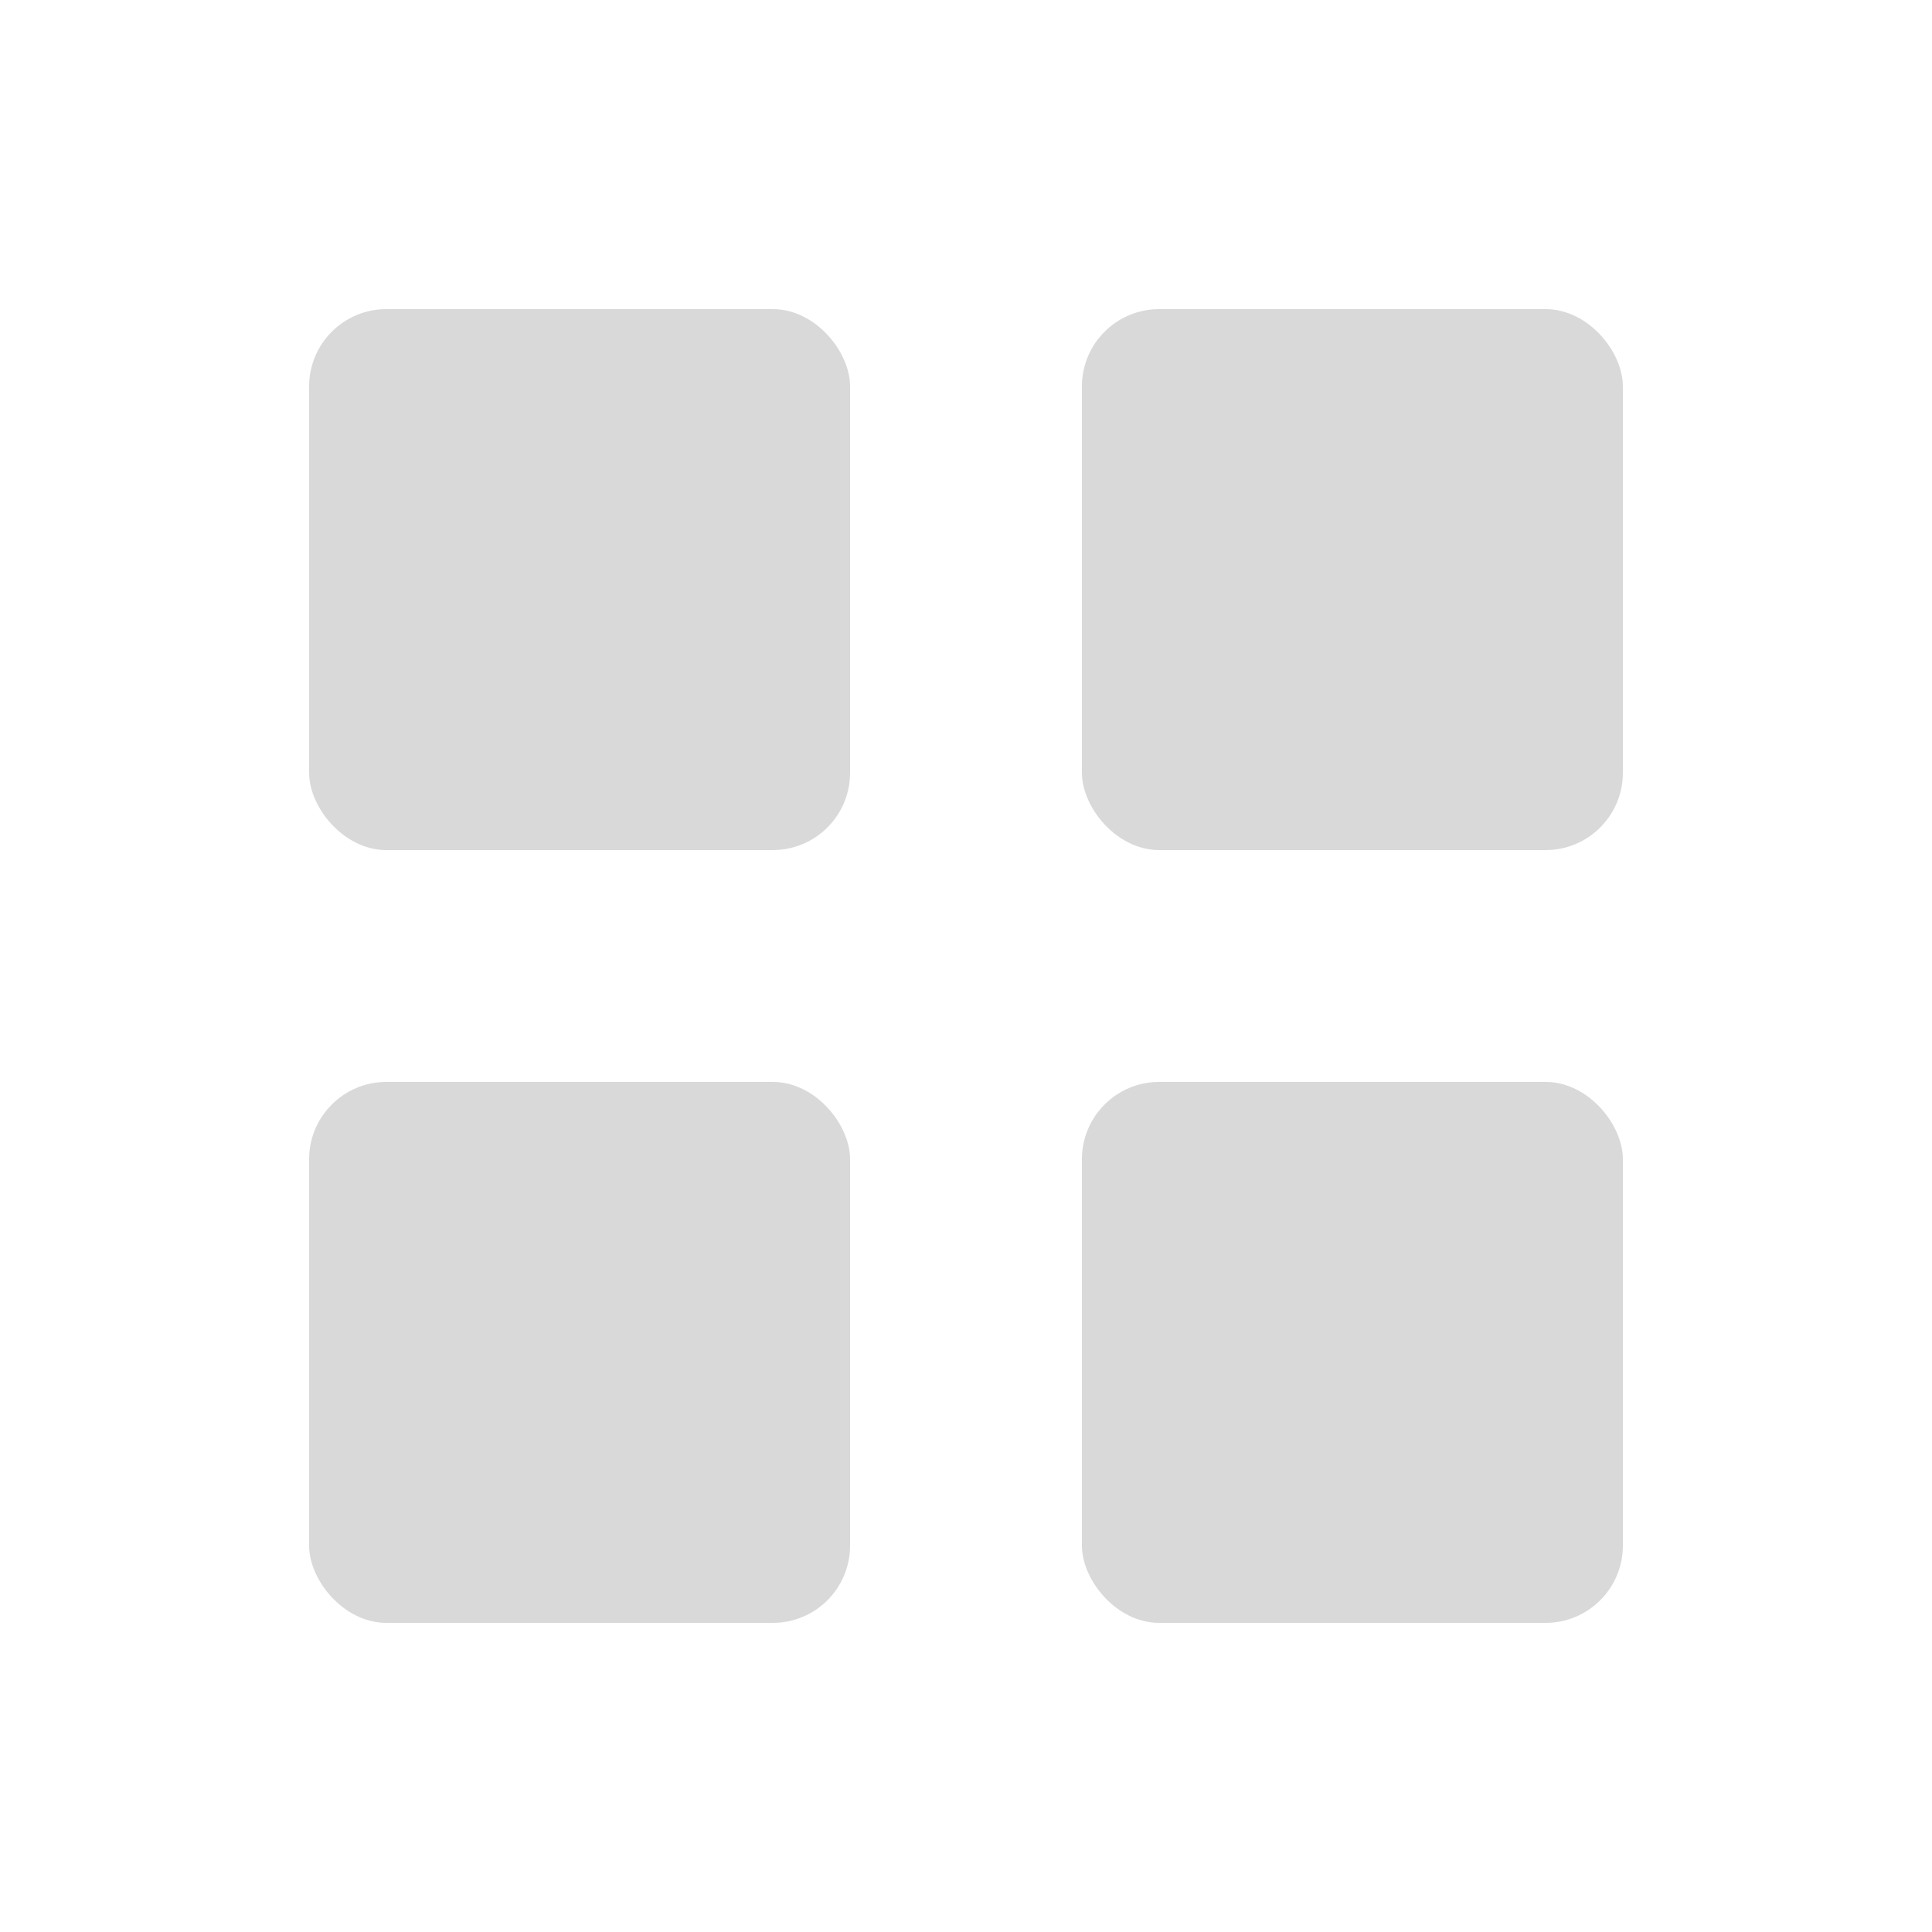 <svg width="25" height="25" viewBox="0 0 25 25" fill="none" xmlns="http://www.w3.org/2000/svg">
<g filter="url(#filter0_d_439_2)">
<rect x="4" width="7" height="7" rx="1" fill="#D9D9D9"/>
<rect x="4" y="10" width="7" height="7" rx="1" fill="#D9D9D9"/>
<rect x="14" y="10" width="7" height="7" rx="1" fill="#D9D9D9"/>
<rect x="14" width="7" height="7" rx="1" fill="#D9D9D9"/>
</g>
<defs>
<filter id="filter0_d_439_2" x="0" y="0" width="25" height="25" filterUnits="userSpaceOnUse" color-interpolation-filters="sRGB">
<feFlood flood-opacity="0" result="BackgroundImageFix"/>
<feColorMatrix in="SourceAlpha" type="matrix" values="0 0 0 0 0 0 0 0 0 0 0 0 0 0 0 0 0 0 127 0" result="hardAlpha"/>
<feOffset dy="4"/>
<feGaussianBlur stdDeviation="2"/>
<feComposite in2="hardAlpha" operator="out"/>
<feColorMatrix type="matrix" values="0 0 0 0 0 0 0 0 0 0 0 0 0 0 0 0 0 0 0.25 0"/>
<feBlend mode="normal" in2="BackgroundImageFix" result="effect1_dropShadow_439_2"/>
<feBlend mode="normal" in="SourceGraphic" in2="effect1_dropShadow_439_2" result="shape"/>
</filter>
</defs>
</svg>
